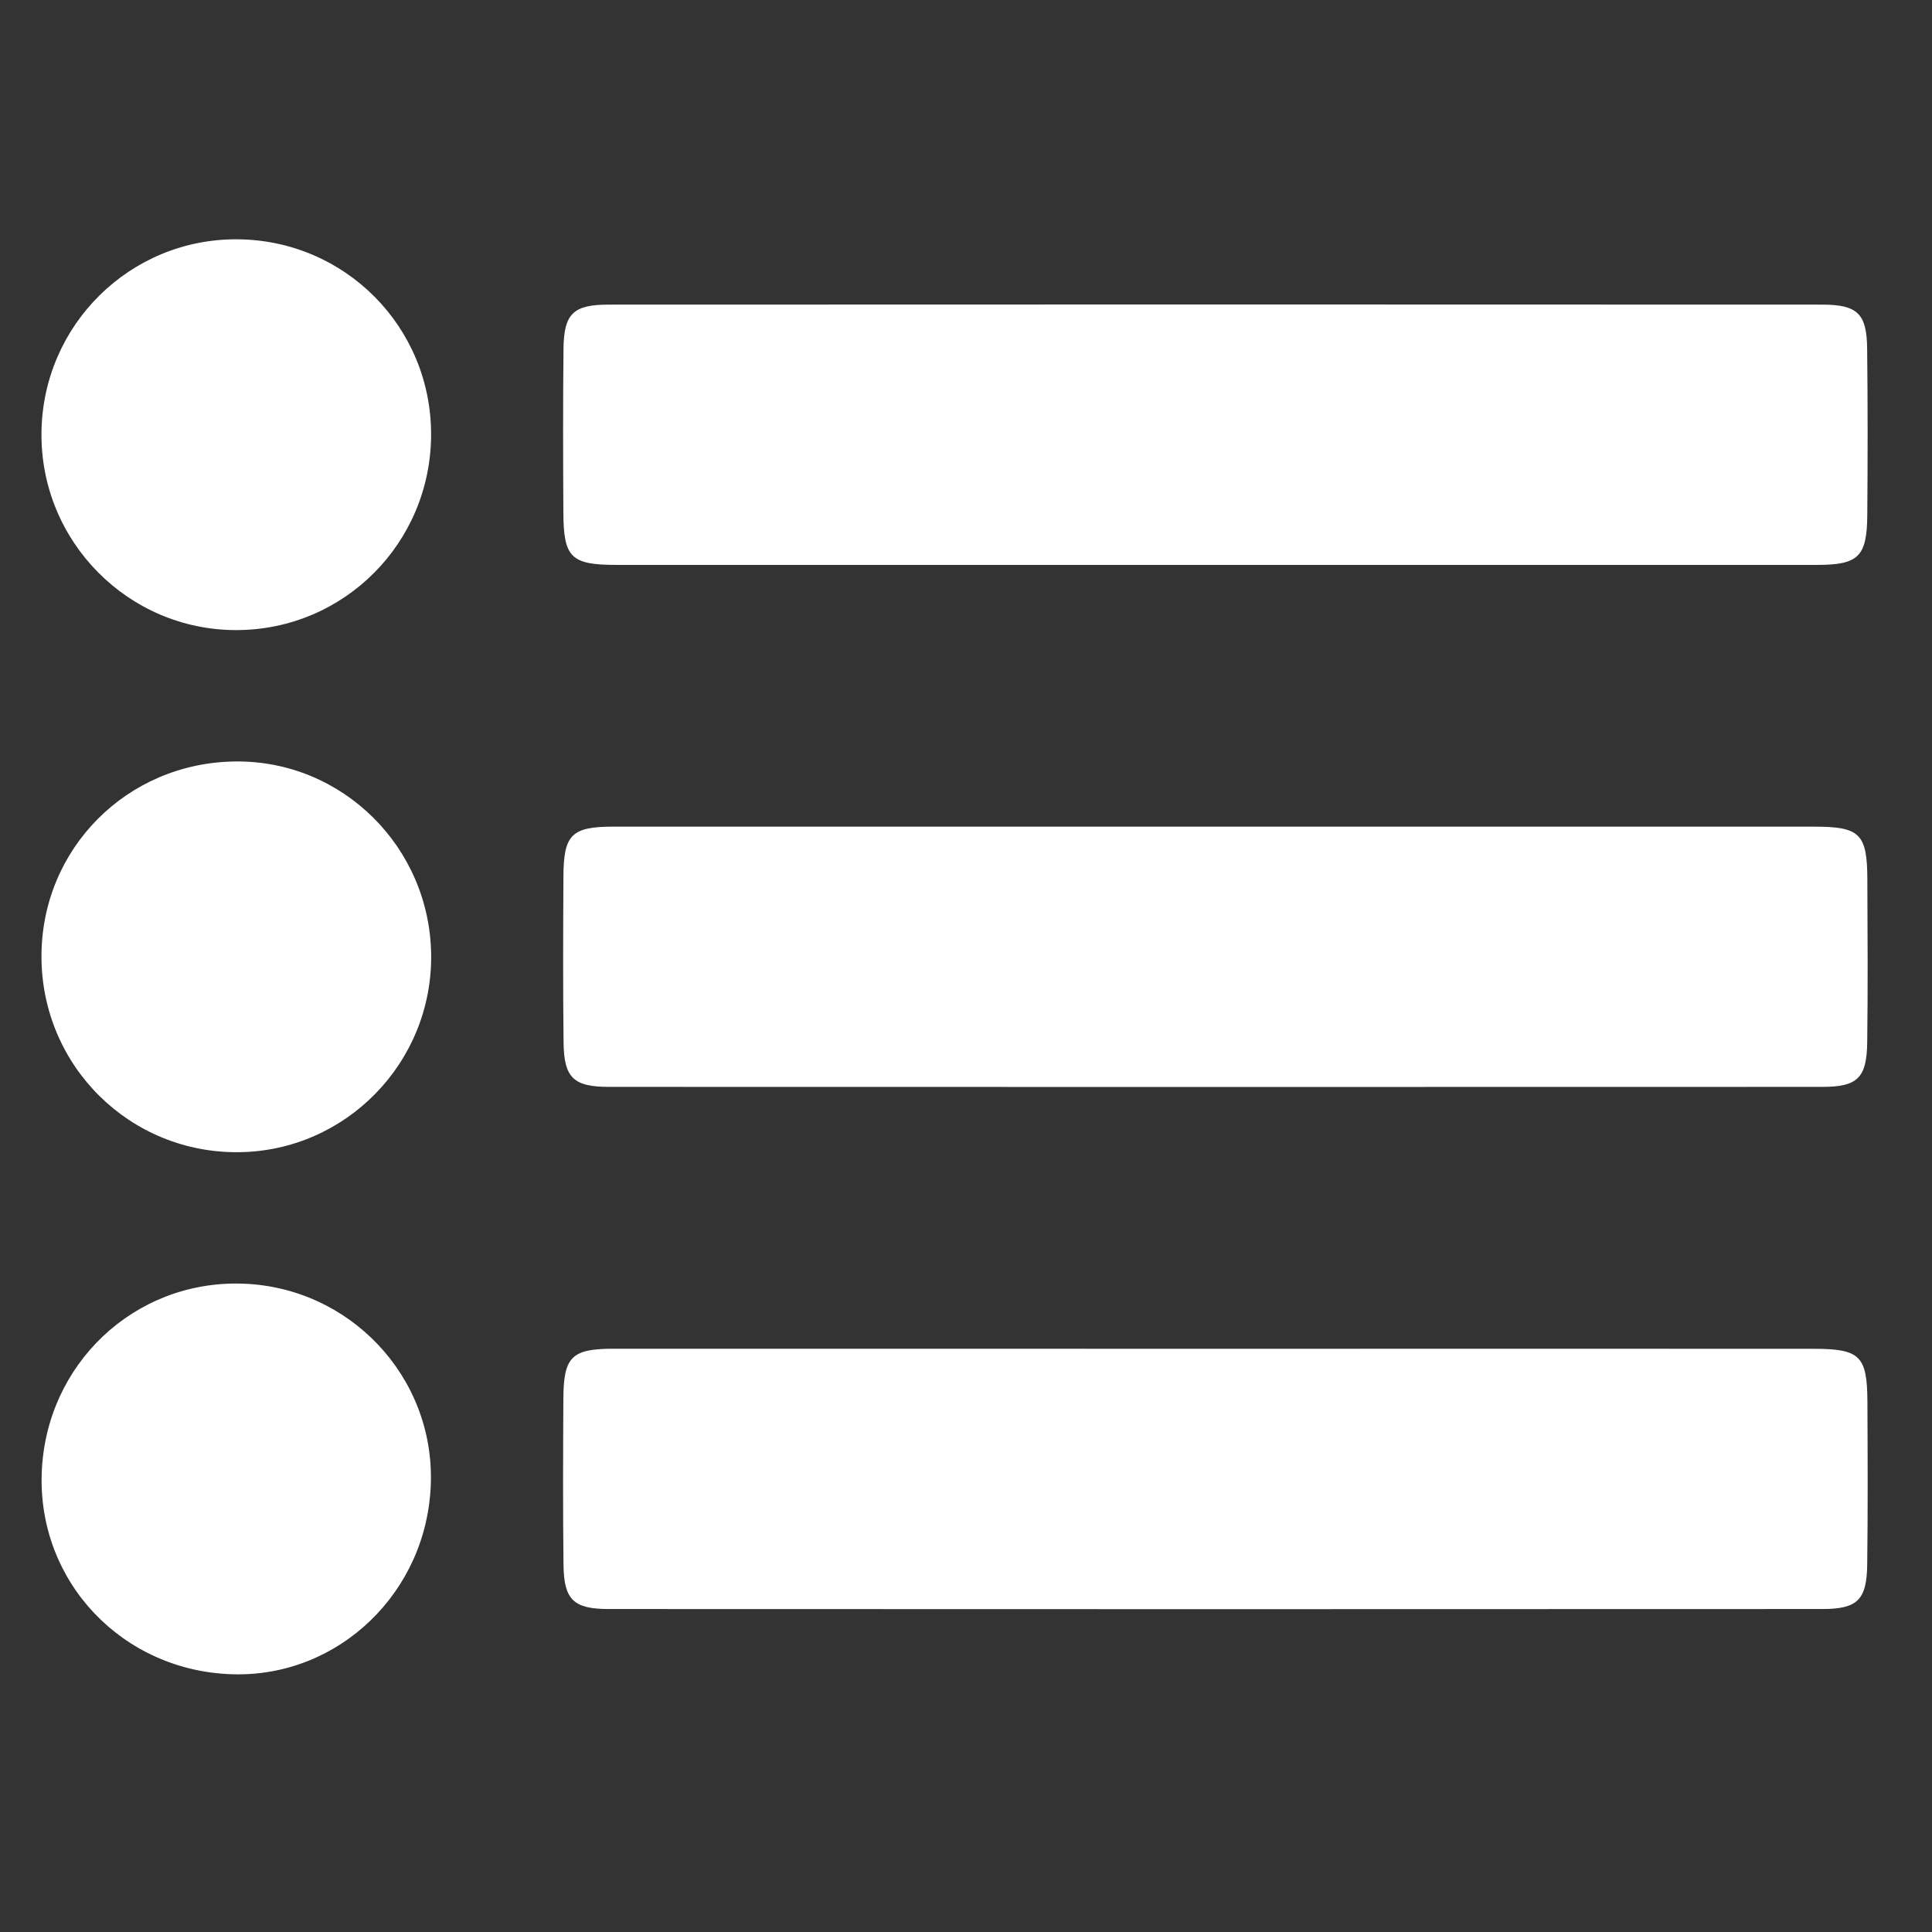 <?xml version="1.0" encoding="utf-8"?>
<!-- Generator: Adobe Illustrator 16.0.0, SVG Export Plug-In . SVG Version: 6.00 Build 0)  -->
<!DOCTYPE svg PUBLIC "-//W3C//DTD SVG 1.1//EN" "http://www.w3.org/Graphics/SVG/1.1/DTD/svg11.dtd">
<svg version="1.1" id="Layer_1" xmlns="http://www.w3.org/2000/svg" xmlns:xlink="http://www.w3.org/1999/xlink" x="0px" y="0px"
	 width="30px" height="30px" viewBox="0 0 30 30" enable-background="new 0 0 30 30" xml:space="preserve">
<rect x="0" y="0" width="30" height="30" fill="#333333" stroke="none"/>
<g>
	<path fill-rule="evenodd" clip-rule="evenodd" fill="#FFFFFF" d="M18.848,8.772c-3.09,0-6.18,0-9.269,0
		c-0.713,0-0.829-0.112-0.831-0.818C8.743,7.11,8.741,6.266,8.75,5.421C8.755,4.873,8.899,4.73,9.449,4.73
		c6.28-0.003,12.56-0.003,18.841,0c0.554,0,0.698,0.14,0.703,0.687c0.01,0.861,0.009,1.722,0.002,2.583
		c-0.005,0.643-0.137,0.771-0.778,0.772C25.094,8.772,21.971,8.772,18.848,8.772z"/>
	<path fill-rule="evenodd" clip-rule="evenodd" fill="#FFFFFF" d="M18.893,12.836c3.09,0,6.18-0.001,9.269,0
		c0.719,0,0.831,0.108,0.834,0.816c0.004,0.844,0.009,1.688-0.002,2.532c-0.007,0.553-0.149,0.693-0.698,0.693
		c-6.28,0.002-12.562,0.002-18.841,0c-0.551,0-0.697-0.143-0.704-0.688c-0.01-0.86-0.007-1.722-0.002-2.583
		c0.003-0.646,0.128-0.77,0.775-0.77C12.646,12.835,15.77,12.836,18.893,12.836z"/>
	<path fill-rule="evenodd" clip-rule="evenodd" fill="#FFFFFF" d="M18.895,20.944c3.089,0,6.178-0.002,9.268,0
		c0.718,0.001,0.83,0.109,0.834,0.816c0.004,0.845,0.008,1.688-0.003,2.532c-0.007,0.552-0.151,0.693-0.7,0.693
		c-6.28,0.003-12.56,0.003-18.84,0c-0.55,0-0.698-0.145-0.704-0.689c-0.01-0.86-0.007-1.722-0.002-2.582
		c0.004-0.646,0.129-0.77,0.777-0.771C12.647,20.942,15.771,20.944,18.895,20.944z"/>
	<path fill-rule="evenodd" clip-rule="evenodd" fill="#FFFFFF" d="M0.644,14.857c-0.004-1.676,1.328-3.017,3.013-3.033
		c1.66-0.017,3.022,1.332,3.038,3.008c0.016,1.668-1.324,3.042-2.987,3.059C2.017,17.91,0.647,16.553,0.644,14.857z"/>
	<path fill-rule="evenodd" clip-rule="evenodd" fill="#FFFFFF" d="M6.69,23.035c-0.052,1.685-1.429,3.011-3.079,2.963
		c-1.712-0.05-3.026-1.437-2.963-3.128c0.062-1.686,1.435-2.985,3.103-2.938C5.424,19.979,6.743,21.371,6.69,23.035z"/>
	<path fill-rule="evenodd" clip-rule="evenodd" fill="#FFFFFF" d="M6.694,6.754C6.688,8.43,5.345,9.779,3.676,9.784
		C1.992,9.789,0.625,8.406,0.644,6.717c0.018-1.673,1.378-3.014,3.044-3.001C5.361,3.728,6.7,5.081,6.694,6.754z"/>
</g>
</svg>
